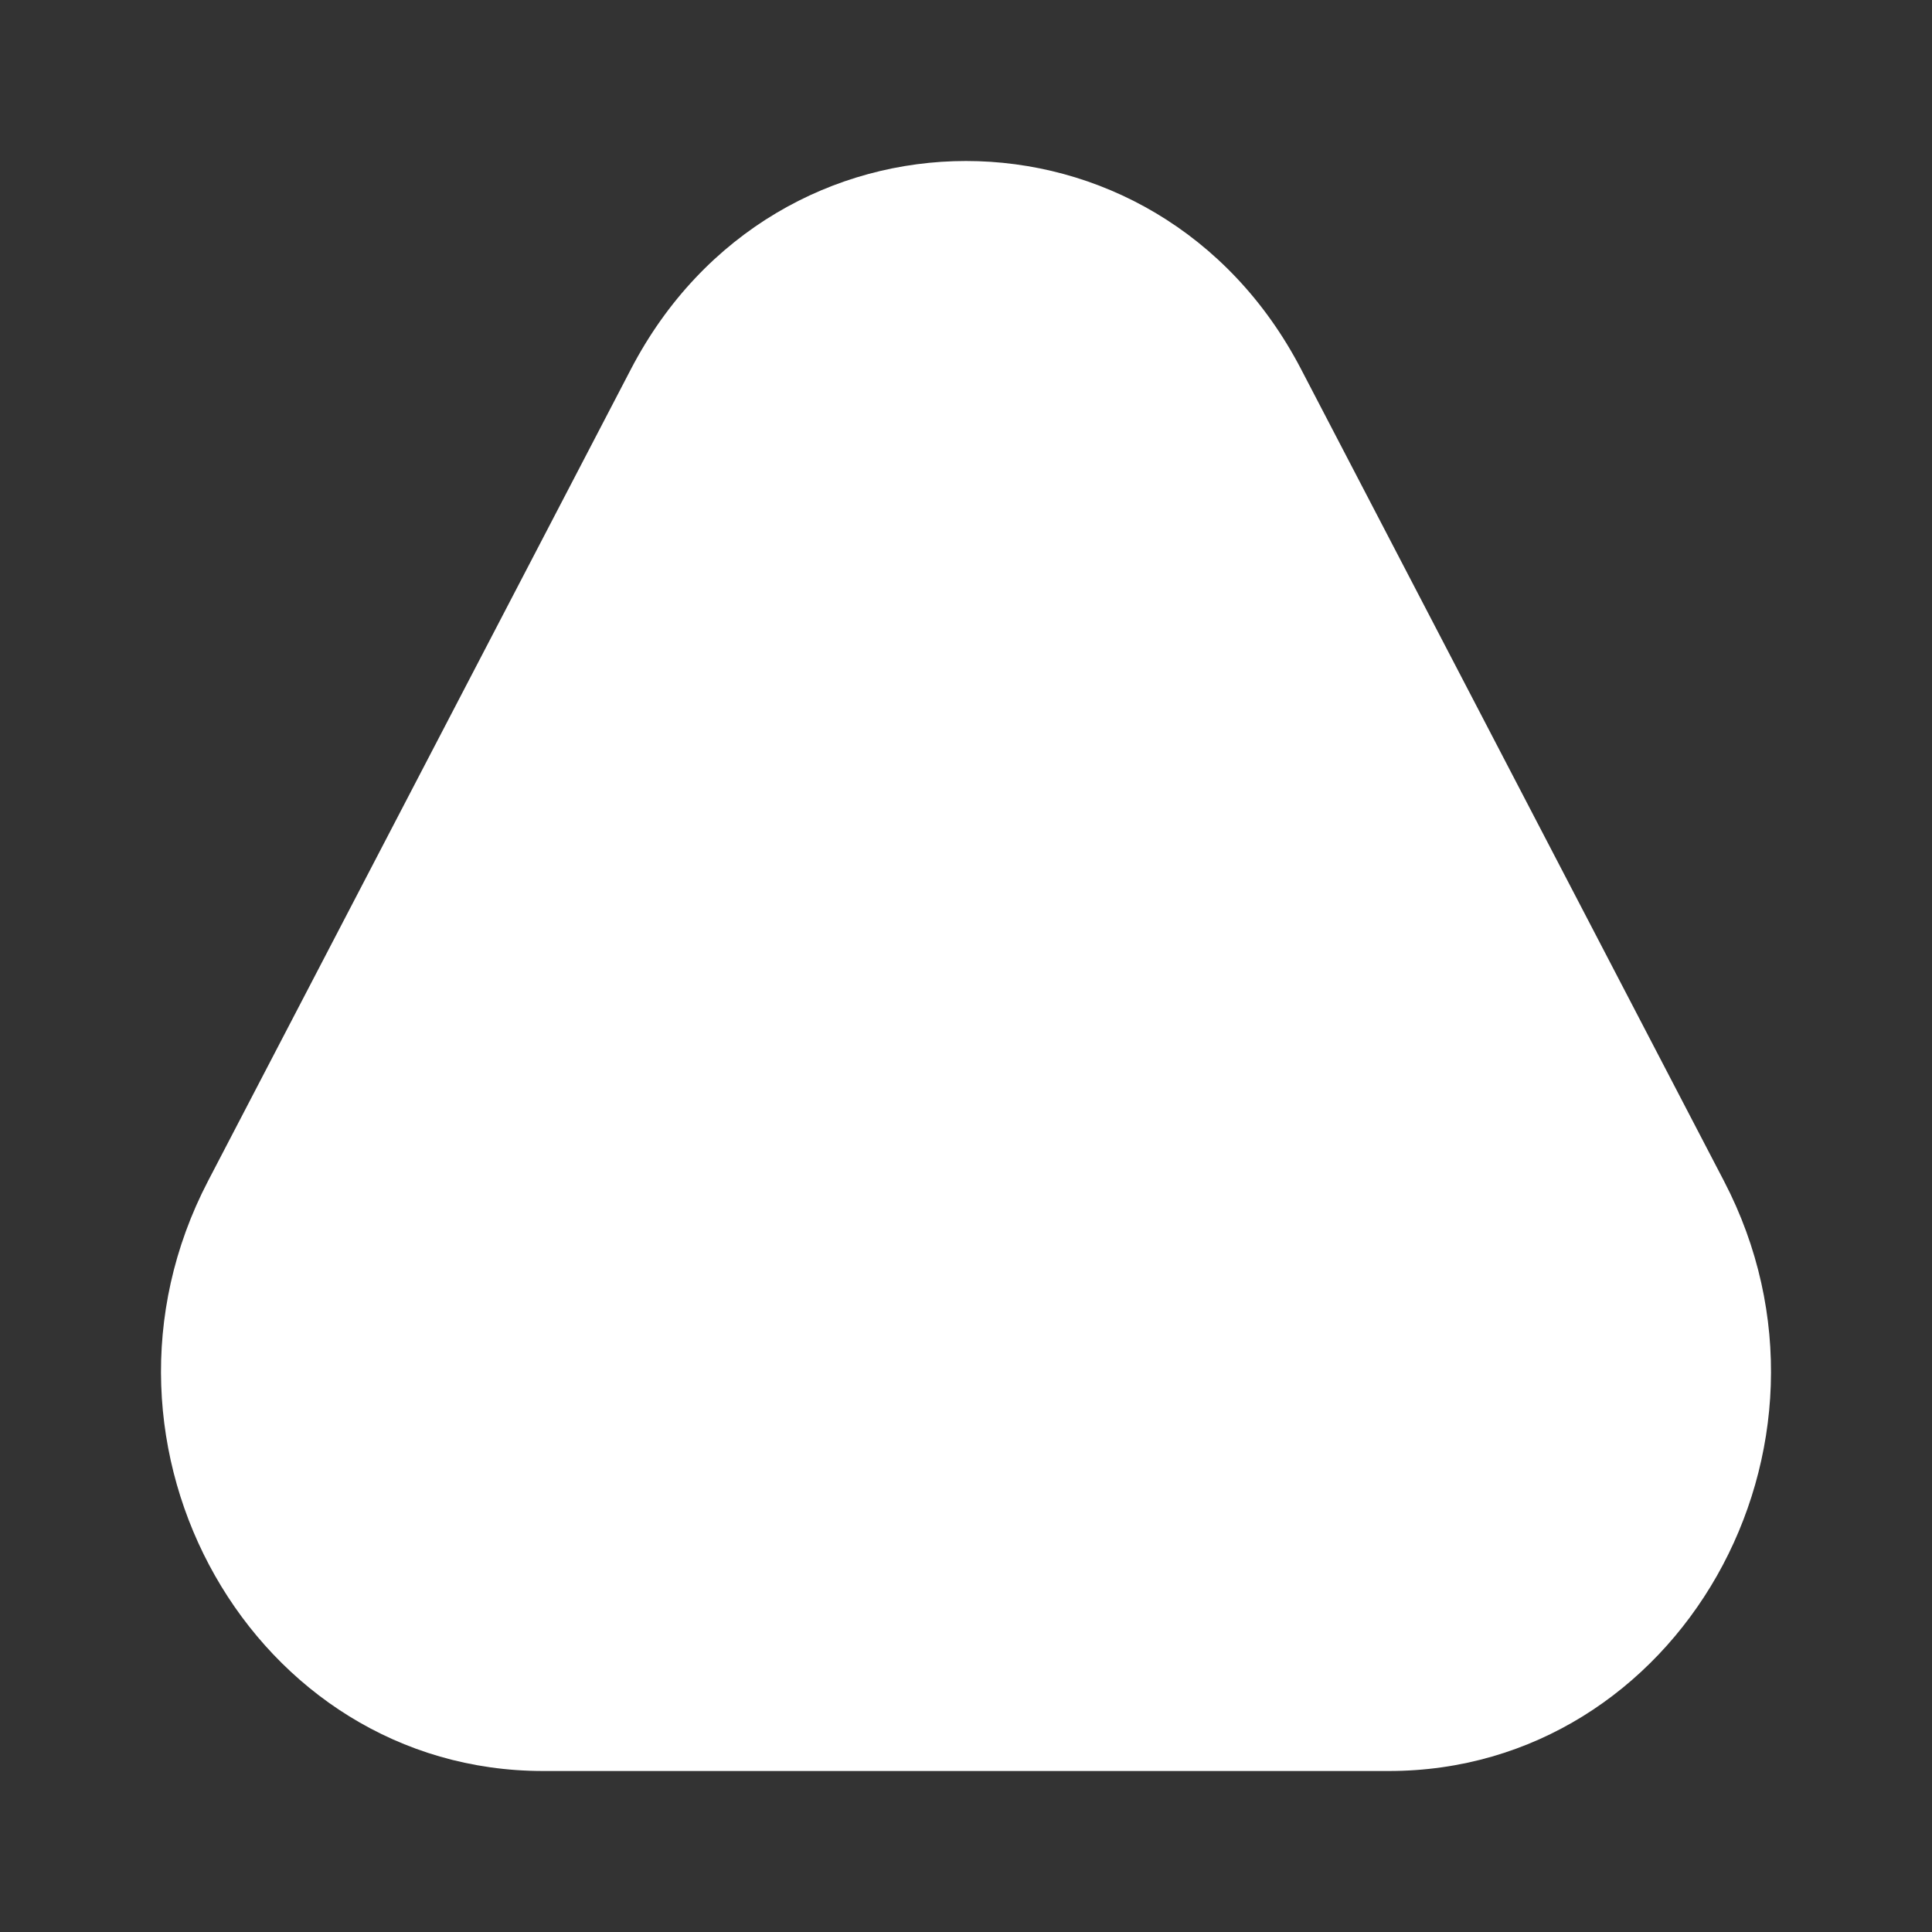 <svg width="48" height="48" viewBox="0 0 48 48" fill="none" xmlns="http://www.w3.org/2000/svg">
<rect x="0" y="0" width="48" height="48" fill="#333333" stroke="none"/>
<path d="M15.675 9.172L5.168 29.343C1.727 35.95 6.3 44 13.494 44H34.506C41.7 44 46.273 35.95 42.832 29.343L32.325 9.172C28.734 2.276 19.266 2.276 15.675 9.172Z" fill="white"/>
</svg>
